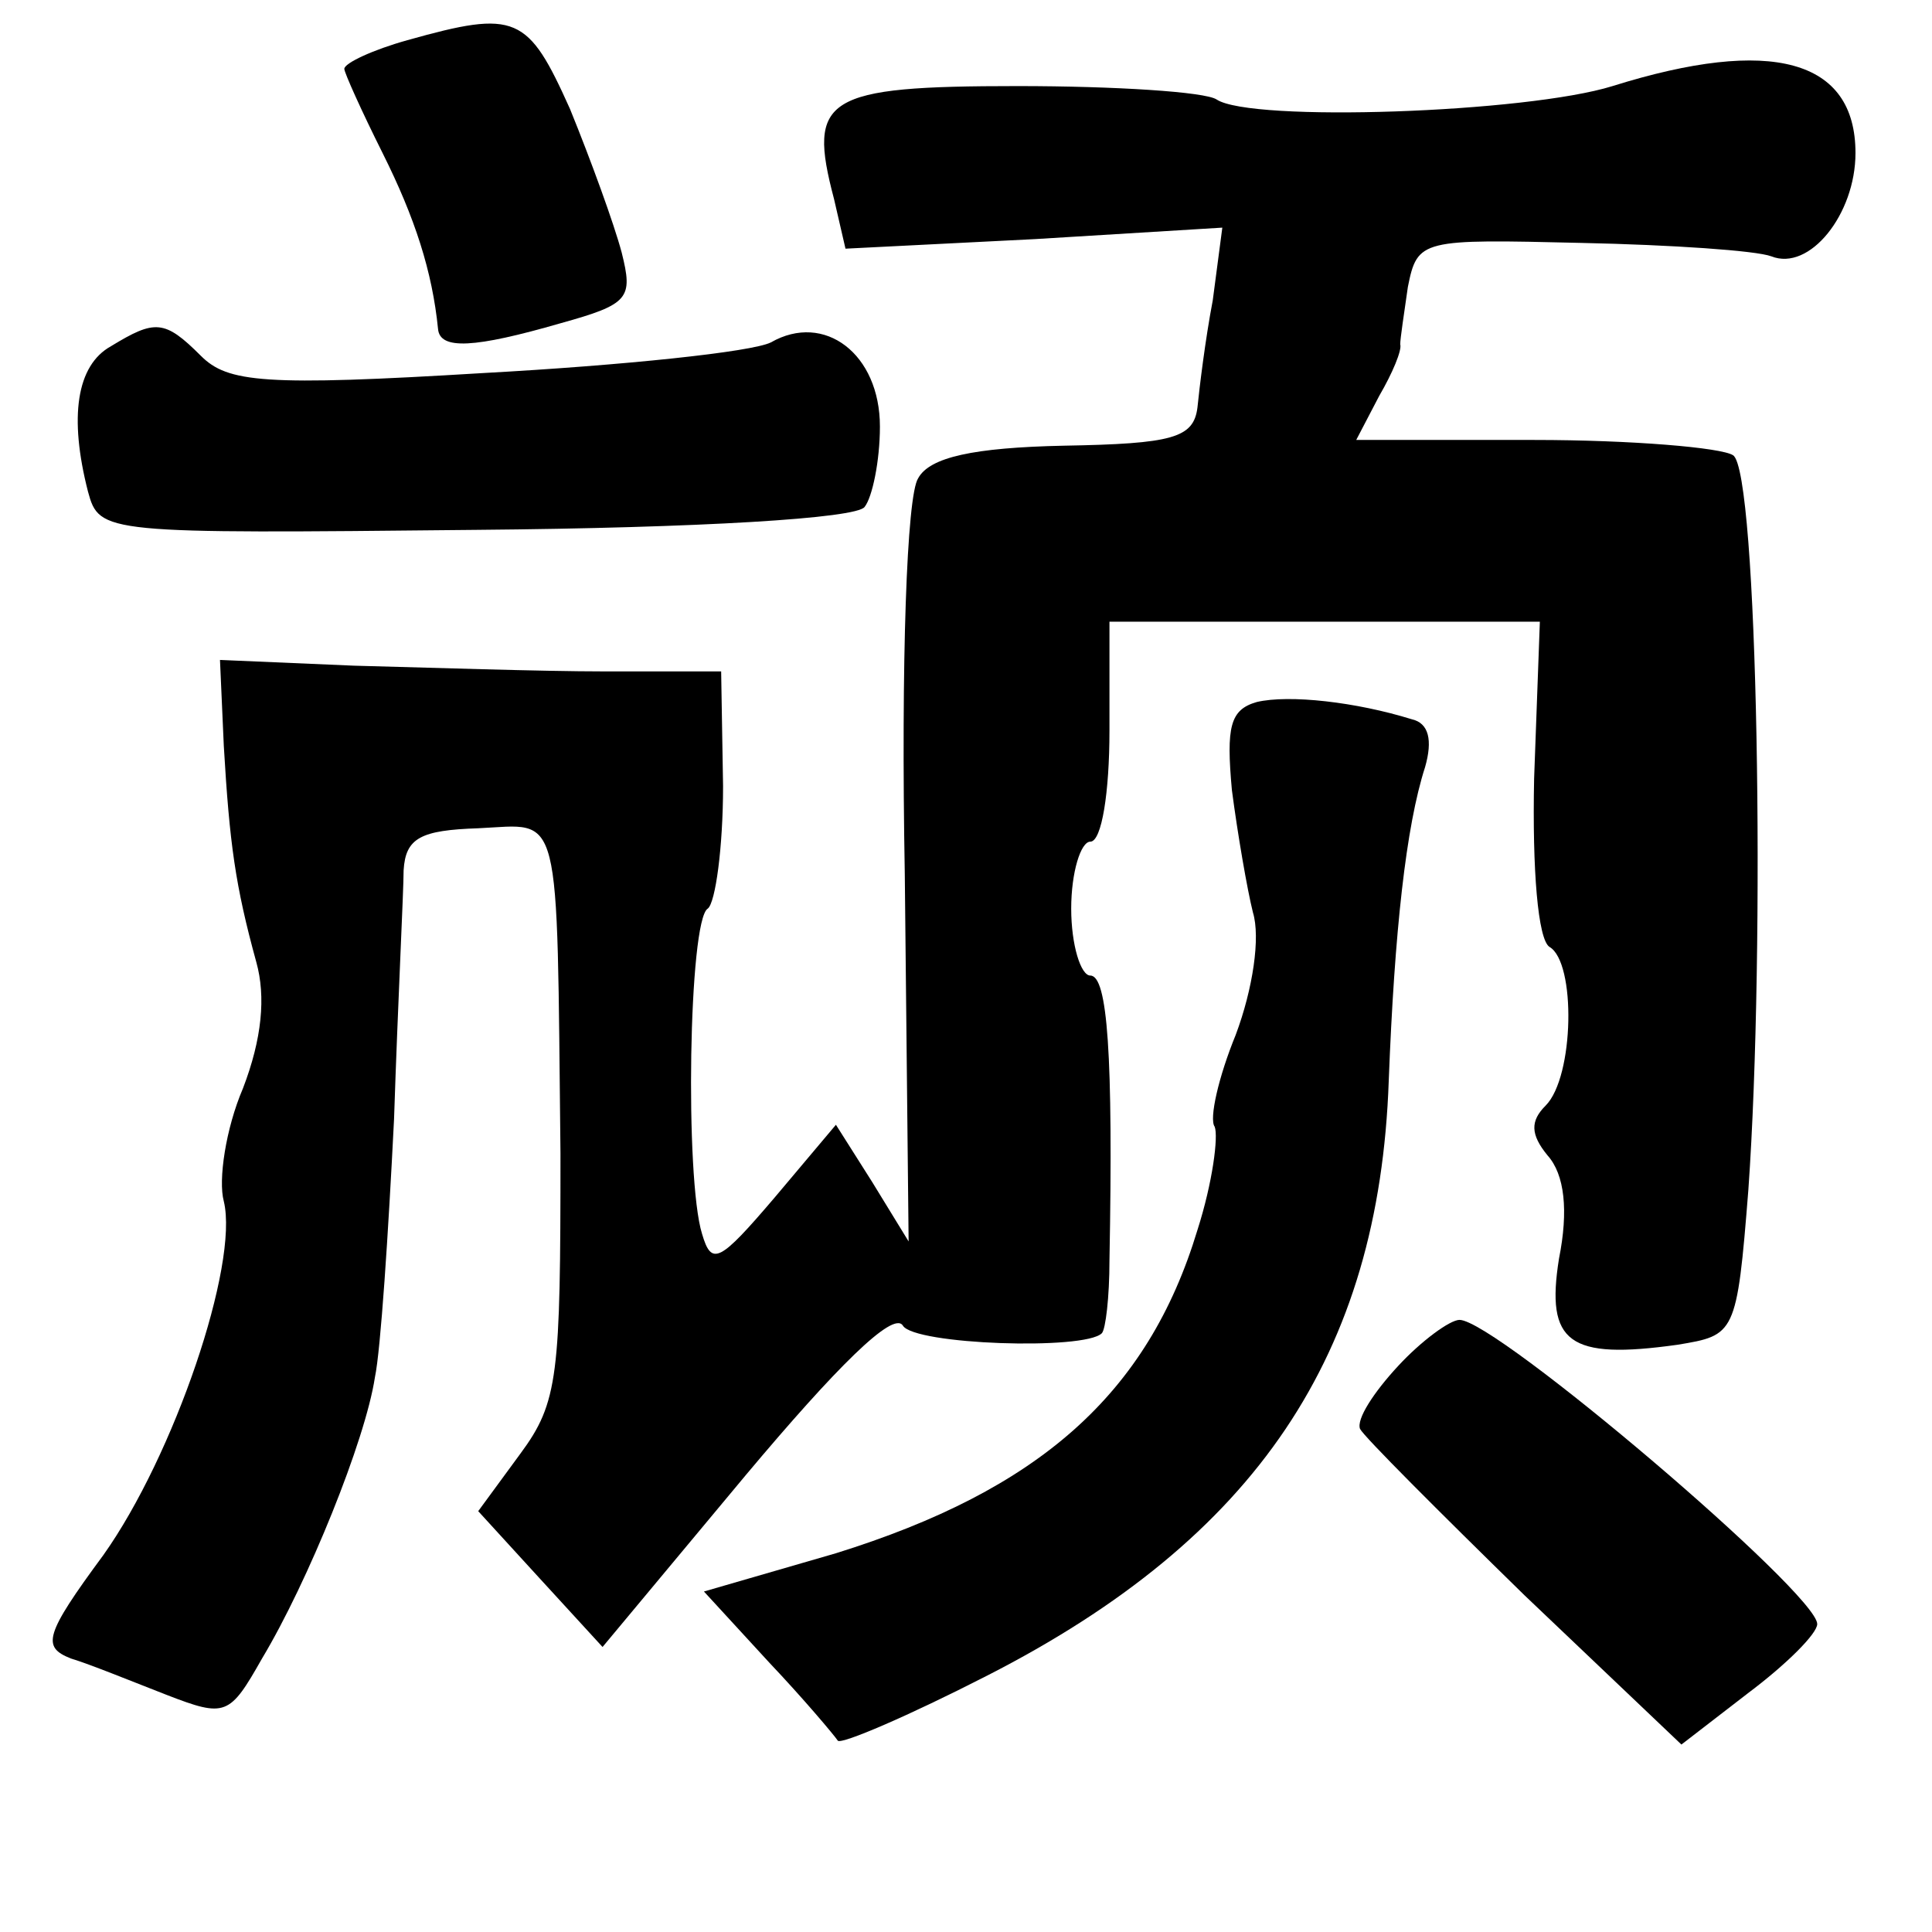 <?xml version="1.0" standalone="no"?>
<!DOCTYPE svg PUBLIC "-//W3C//DTD SVG 20010904//EN"
 "http://www.w3.org/TR/2001/REC-SVG-20010904/DTD/svg10.dtd">
<svg version="1.0" xmlns="http://www.w3.org/2000/svg"
 width="101pt" height="101pt" viewBox="0 0 101 101"
 preserveAspectRatio="xMidYMid meet">
<g transform="translate(0,101) scale(0.1,-0.1)"
fill="#000000" stroke="none">
<path d="M213 989 c-18 -5 -33 -12 -33 -15 0 -2 9 -22 20 -44 17 -34 26 -62
29 -92 1 -11 19 -10 64 3 36 10 38 13 32 37 -4 15 -16 48 -27 75 -22 49 -28
52 -85 36z"/>
<path d="M843 965 c-45 -14 -189 -19 -207 -7 -6 4 -53 7 -104 7 -101 0 -110
-6 -96 -59 l6 -26 99 5 98 6 -5 -38 c-4 -21 -7 -46 -8 -56 -2 -16 -13 -19 -70
-20 -47 -1 -70 -6 -76 -17 -6 -9 -9 -96 -7 -207 l2 -192 -19 31 -19 30 -32
-38 c-29 -34 -33 -36 -38 -19 -9 29 -7 164 3 170 4 3 8 32 8 64 l-1 60 -61 0
c-33 0 -92 2 -131 3 l-70 3 2 -45 c3 -51 6 -73 17 -113 5 -18 3 -40 -7 -66 -9
-21 -13 -48 -10 -59 8 -33 -26 -133 -63 -185 -31 -42 -32 -48 -17 -54 10 -3
32 -12 50 -19 31 -12 33 -11 50 19 24 40 54 114 59 147 3 14 7 75 10 135 2 61
5 119 5 130 1 17 9 21 39 22 44 2 41 14 43 -170 0 -116 -1 -130 -21 -157 l-22
-30 32 -35 33 -36 75 90 c47 56 77 86 82 78 6 -10 95 -13 104 -4 2 2 4 19 4
38 2 108 -1 149 -10 149 -5 0 -10 16 -10 35 0 19 5 35 10 35 6 0 10 26 10 58
l0 57 112 0 113 0 -3 -82 c-1 -48 2 -84 8 -88 14 -8 13 -68 -2 -83 -8 -8 -8
-15 1 -26 9 -10 11 -29 6 -54 -7 -44 5 -53 62 -45 30 5 31 5 37 81 9 127 5
376 -8 384 -6 4 -53 8 -104 8 l-93 0 12 23 c7 12 12 24 11 27 0 3 2 16 4 30 5
25 7 25 91 23 47 -1 91 -4 99 -7 20 -8 44 22 44 54 0 49 -44 61 -127 35z"/>
<path d="M58 829 c-18 -10 -22 -37 -12 -76 6 -22 8 -22 203 -20 117 1 199 6
203 12 4 5 8 24 8 42 0 38 -29 60 -57 44 -10 -5 -77 -12 -150 -16 -115 -7
-134 -5 -148 9 -19 19 -24 19 -47 5z"/>
<path d="M657 643 c-14 -4 -16 -13 -13 -46 3 -23 8 -52 11 -64 4 -13 0 -40 -9
-64 -9 -22 -14 -44 -11 -48 2 -5 -1 -29 -9 -54 -26 -86 -83 -136 -189 -169
l-69 -20 34 -37 c18 -19 34 -38 36 -41 2 -2 37 13 78 34 141 72 205 168 210
311 3 78 9 133 19 164 4 14 2 23 -7 25 -29 9 -64 13 -81 9z"/>
<path d="M731 296 c-13 -14 -22 -28 -20 -33 2 -4 41 -43 86 -87 l82 -78 35 27
c20 15 36 31 36 36 0 16 -168 159 -187 159 -5 0 -20 -11 -32 -24z"/>
</g>
</svg>
